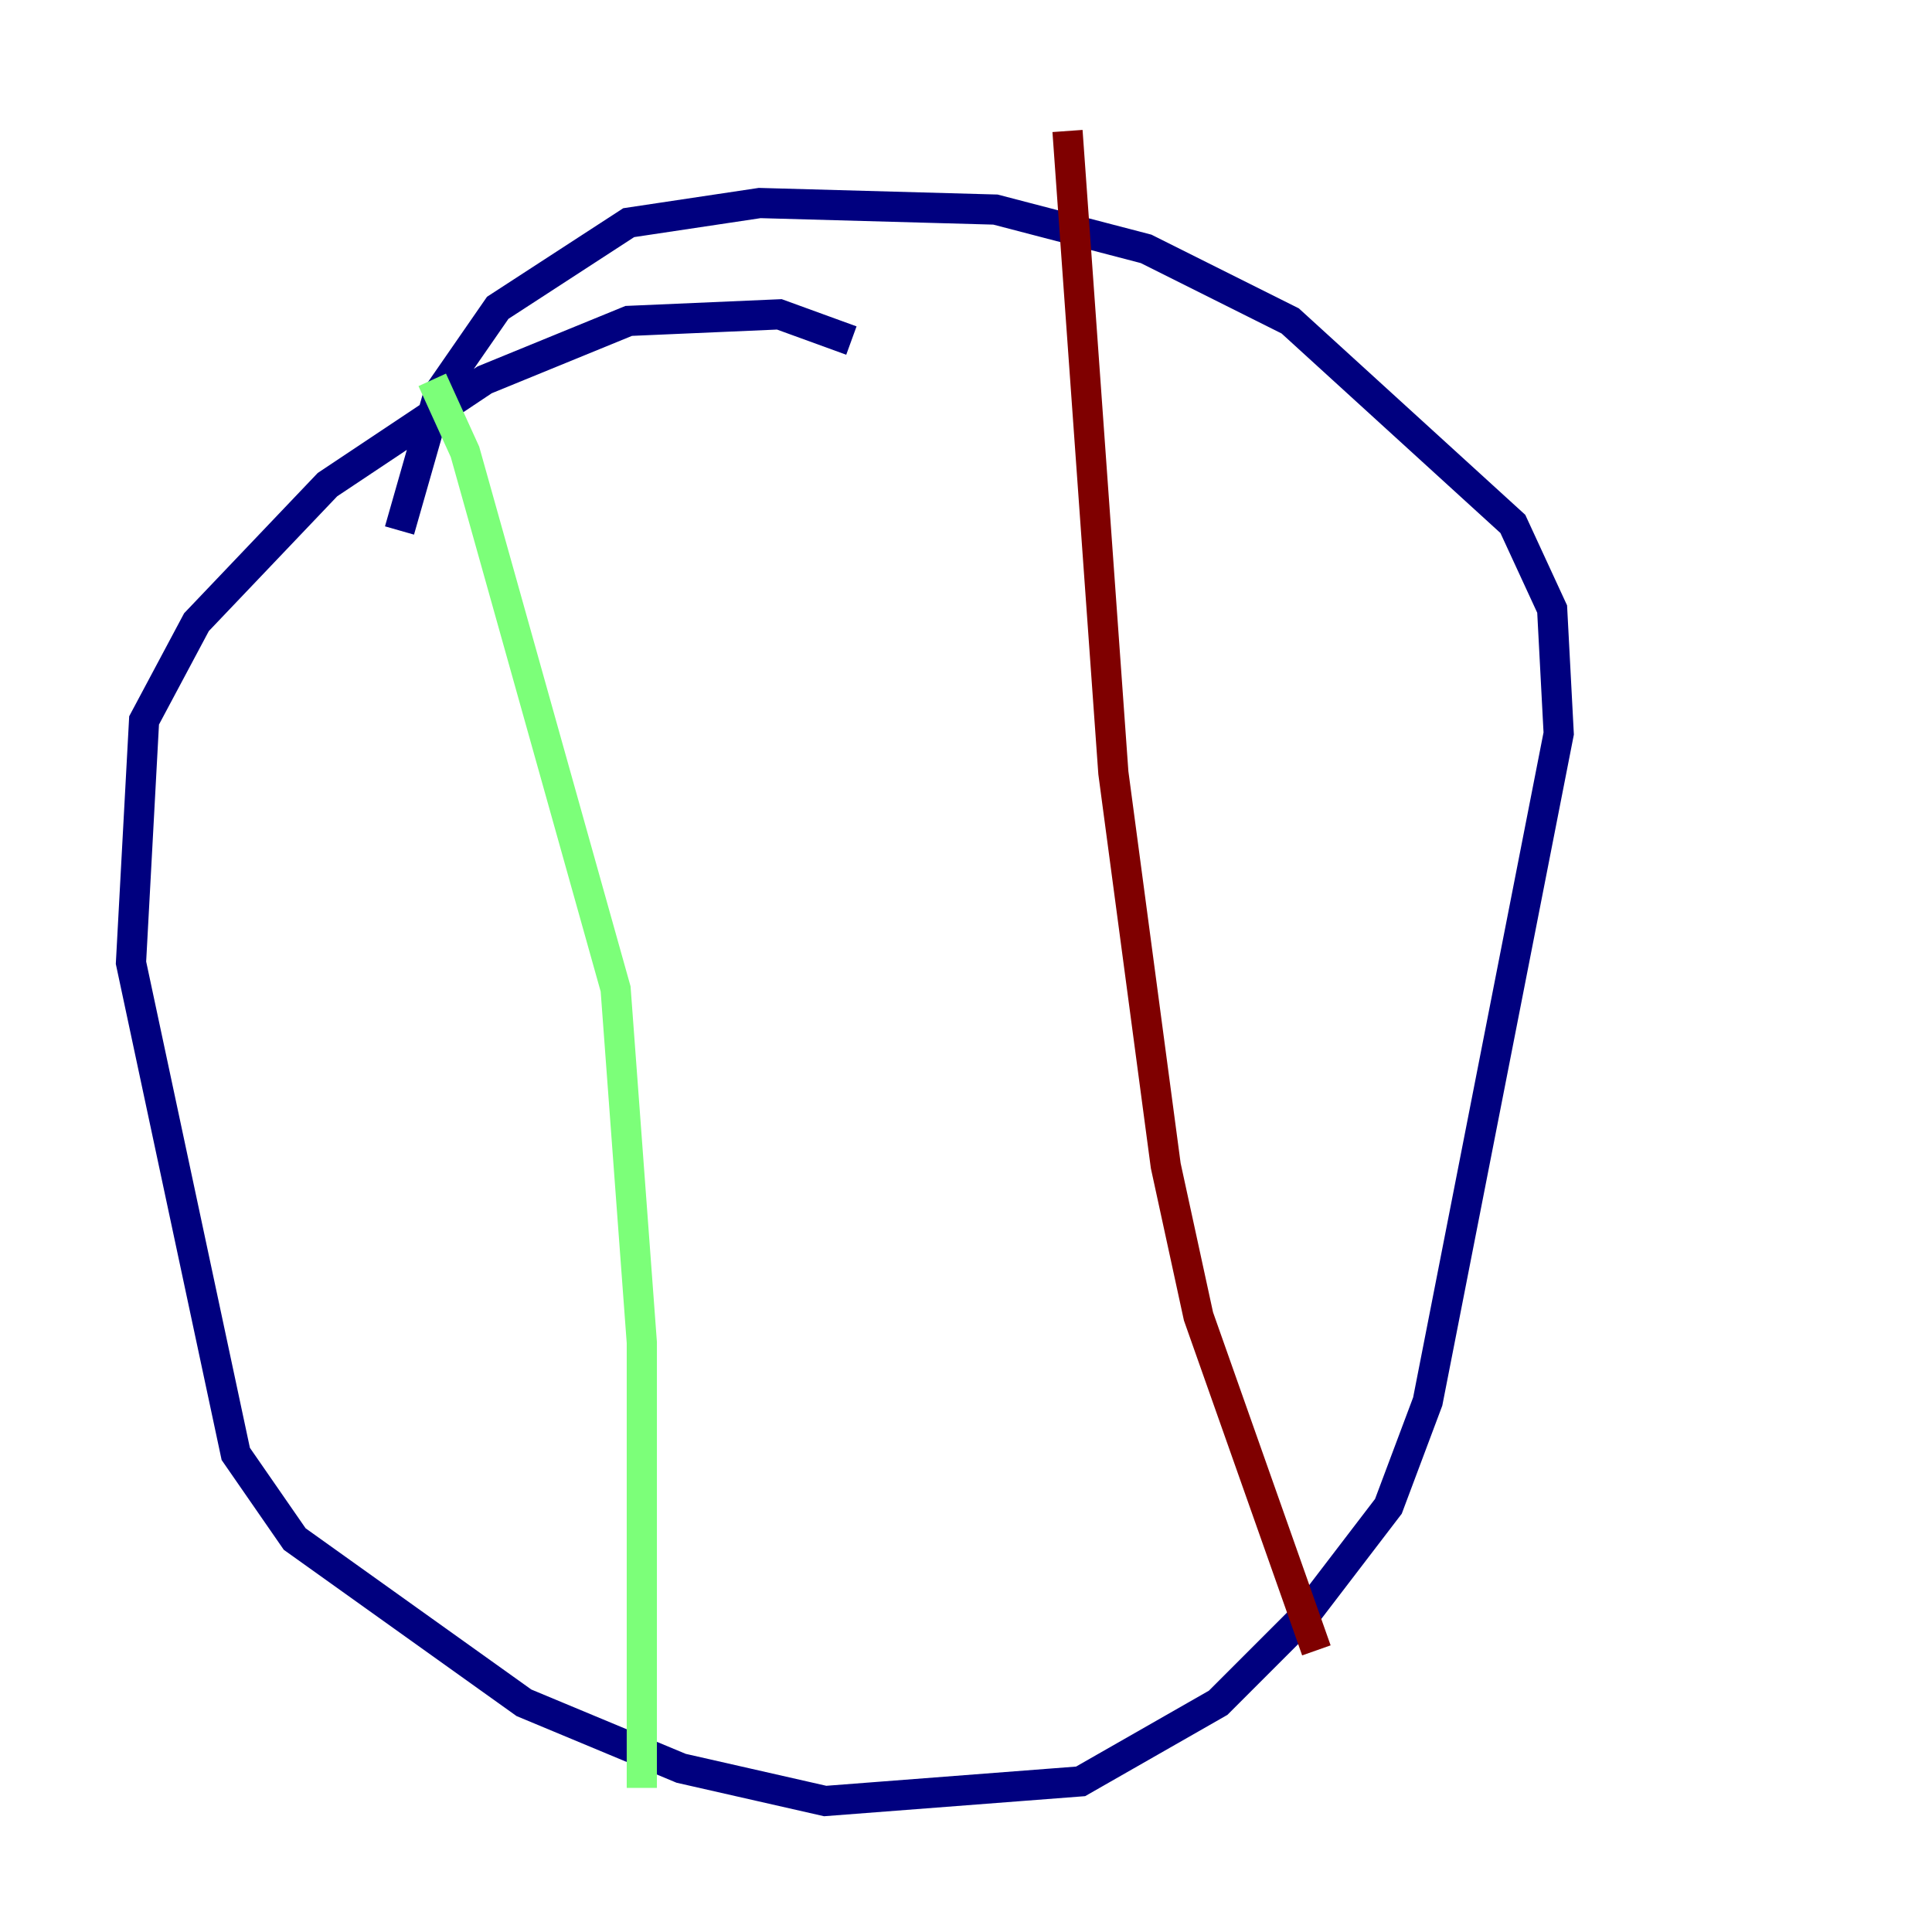 <?xml version="1.0" encoding="utf-8" ?>
<svg baseProfile="tiny" height="128" version="1.2" viewBox="0,0,128,128" width="128" xmlns="http://www.w3.org/2000/svg" xmlns:ev="http://www.w3.org/2001/xml-events" xmlns:xlink="http://www.w3.org/1999/xlink"><defs /><polyline fill="none" points="56.407,22.563 51.634,20.827 41.654,21.261 32.108,25.166 21.695,32.108 13.017,41.22 9.546,47.729 8.678,63.783 15.62,96.325 19.525,101.966 34.712,112.814 45.125,117.153 54.671,119.322 71.593,118.02 80.705,112.814 86.346,107.173 91.986,99.797 94.59,92.854 103.268,48.597 102.834,40.352 100.231,34.712 85.478,21.261 75.932,16.488 65.953,13.885 50.332,13.451 41.654,14.752 32.976,20.393 29.071,26.034 26.468,35.146" stroke="#00007f" stroke-width="2" /><polyline fill="none" points="28.637,25.166 30.807,29.939 40.786,65.519 42.522,88.949 42.522,118.454" stroke="#7cff79" stroke-width="2" /><polyline fill="none" points="70.725,8.678 73.763,51.2 77.234,77.234 79.403,87.214 87.214,109.342" stroke="#7f0000" stroke-width="2" /></svg>